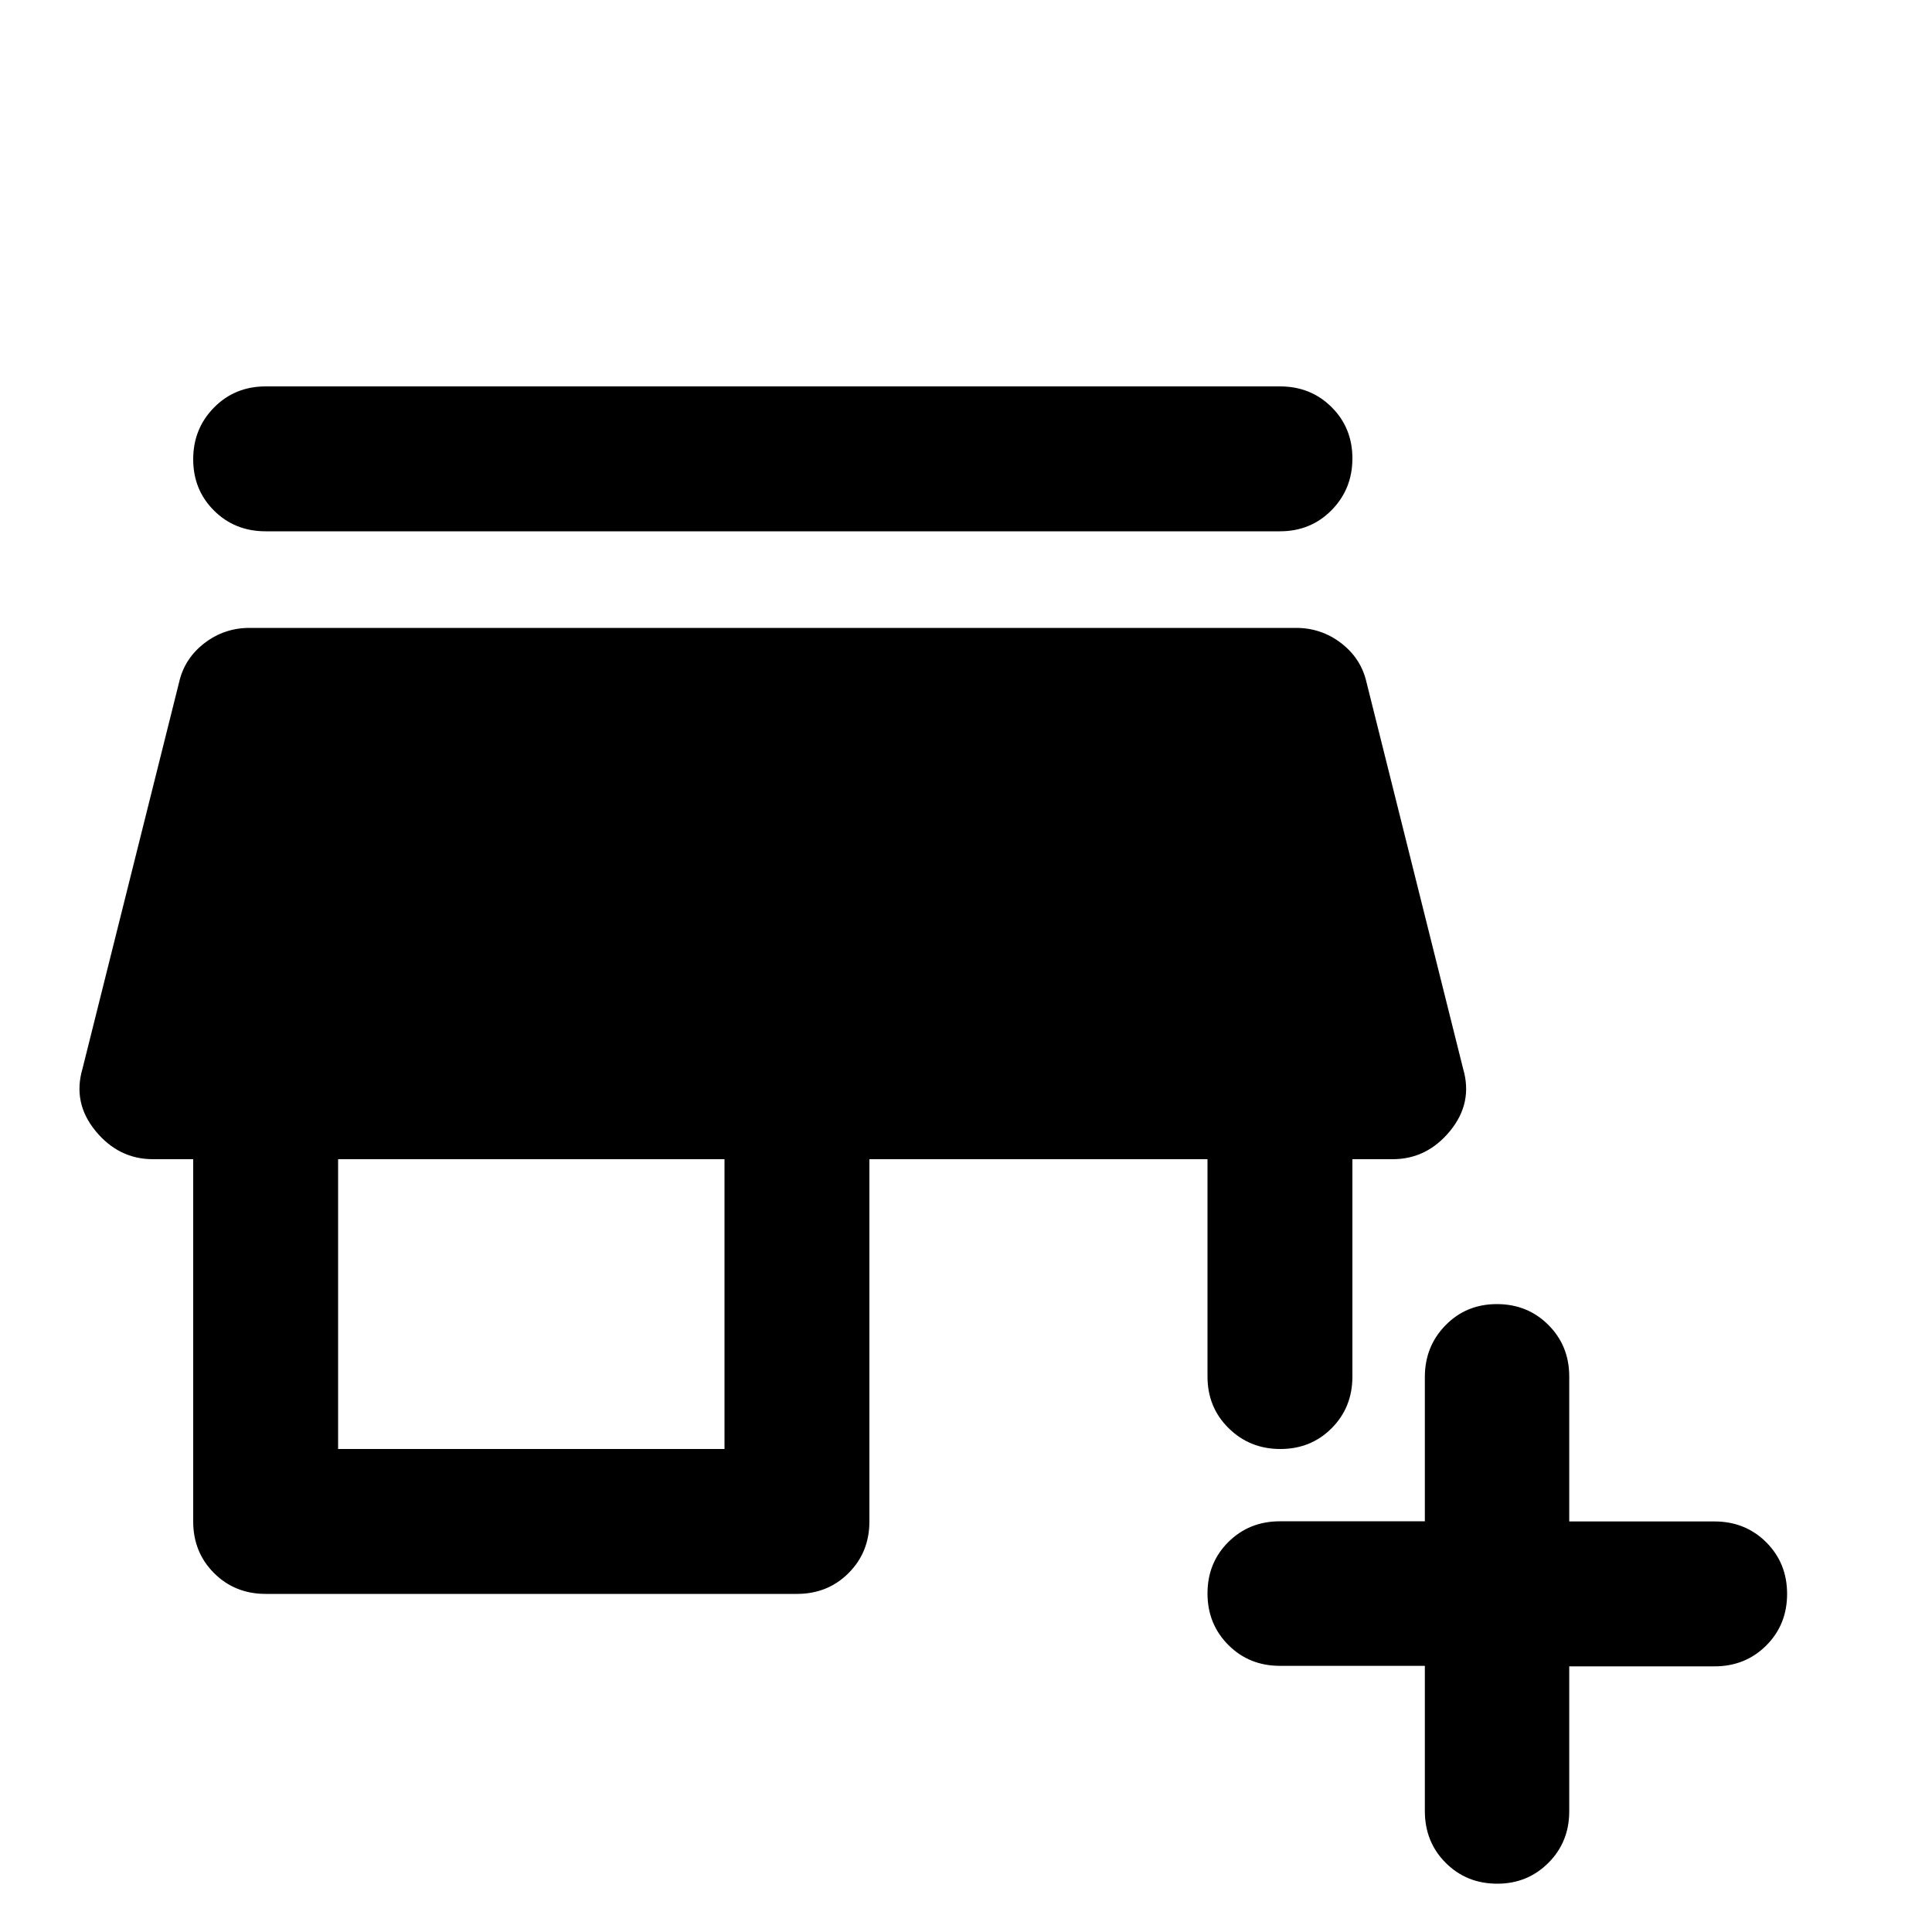 <svg xmlns="http://www.w3.org/2000/svg" height="20" viewBox="0 -960 960 960" width="20"><path d="M708-132.252h-72q-15.3 0-25.65-10.374Q600-153 600-168.234t10.35-25.539q10.35-10.305 25.65-10.305h72v-71.688Q708-291 718.289-301.5q10.29-10.5 25.5-10.5 15.211 0 25.585 10.35T779.748-276v72h72.168q15.336 0 25.71 10.35T888-168q0 15.3-10.374 25.65Q867.252-132 851.916-132h-72.168v72q0 15.3-10.374 25.65Q759-24 744-24q-15.3 0-25.65-10.374Q708-44.748 708-60.084v-72.168ZM132-168q-15.3 0-25.65-10.35Q96-188.7 96-204v-180H76q-17 0-28.5-14T41-429l48-192q2.692-11.812 12.564-19.406Q111.436-648 124-648h520q12.564 0 22.436 7.594T679-621l48 192q5 17-6.5 31T692-384h-20v108q0 15.3-10.289 25.65-10.29 10.35-25.5 10.35Q621-240 610.5-250.35 600-260.7 600-276v-108H432v180q0 15.3-10.35 25.65Q411.3-168 396-168H132Zm36-72h192v-144H168v144Zm-36-456q-15.3 0-25.65-10.289Q96-716.579 96-731.789 96-747 106.35-757.5 116.7-768 132-768h504q15.3 0 25.65 10.289 10.35 10.29 10.35 25.5Q672-717 661.65-706.5 651.3-696 636-696H132Z"/></svg>